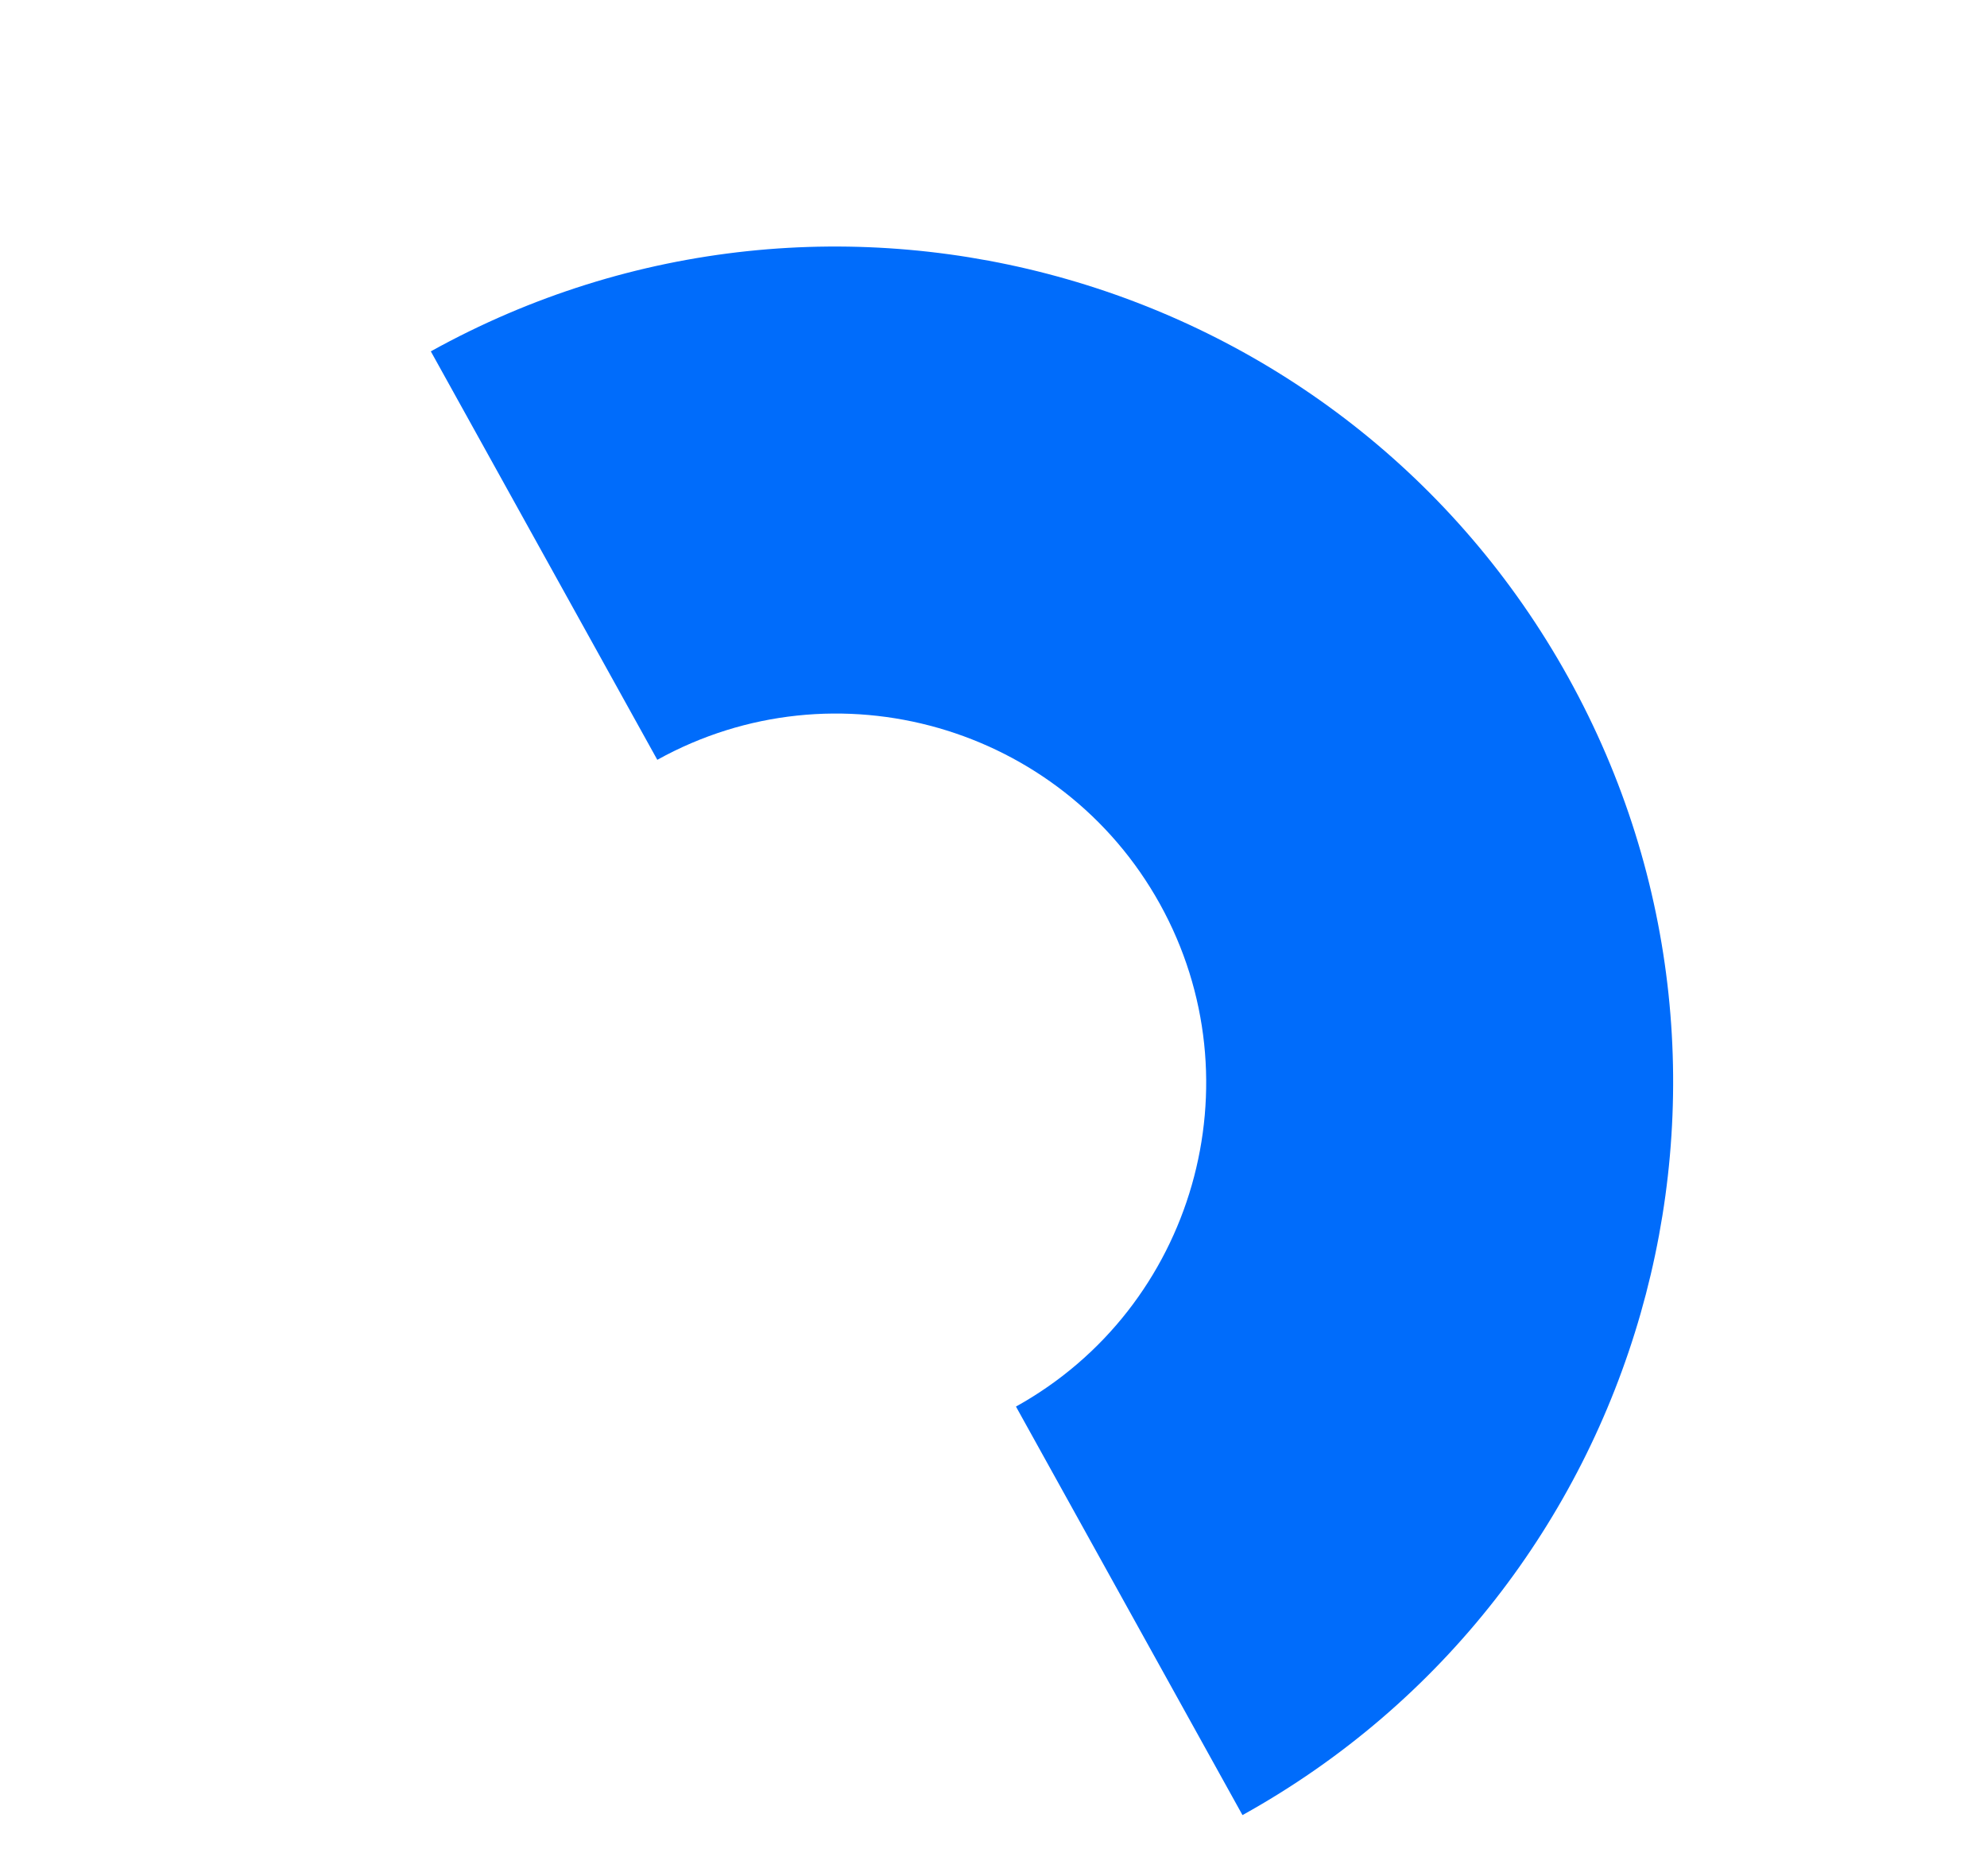 <svg width="143" height="135" viewBox="0 0 143 135" fill="none" xmlns="http://www.w3.org/2000/svg">
<path d="M89.419 130.61L73.117 101.213C85.939 94.097 90.587 77.87 83.475 65.047C76.36 52.217 60.132 47.565 47.305 54.674L31.005 25.282C60.041 9.183 96.763 19.707 112.868 48.747C128.968 77.779 118.45 114.505 89.419 130.61Z" fill="#006CFB"/>
</svg>
